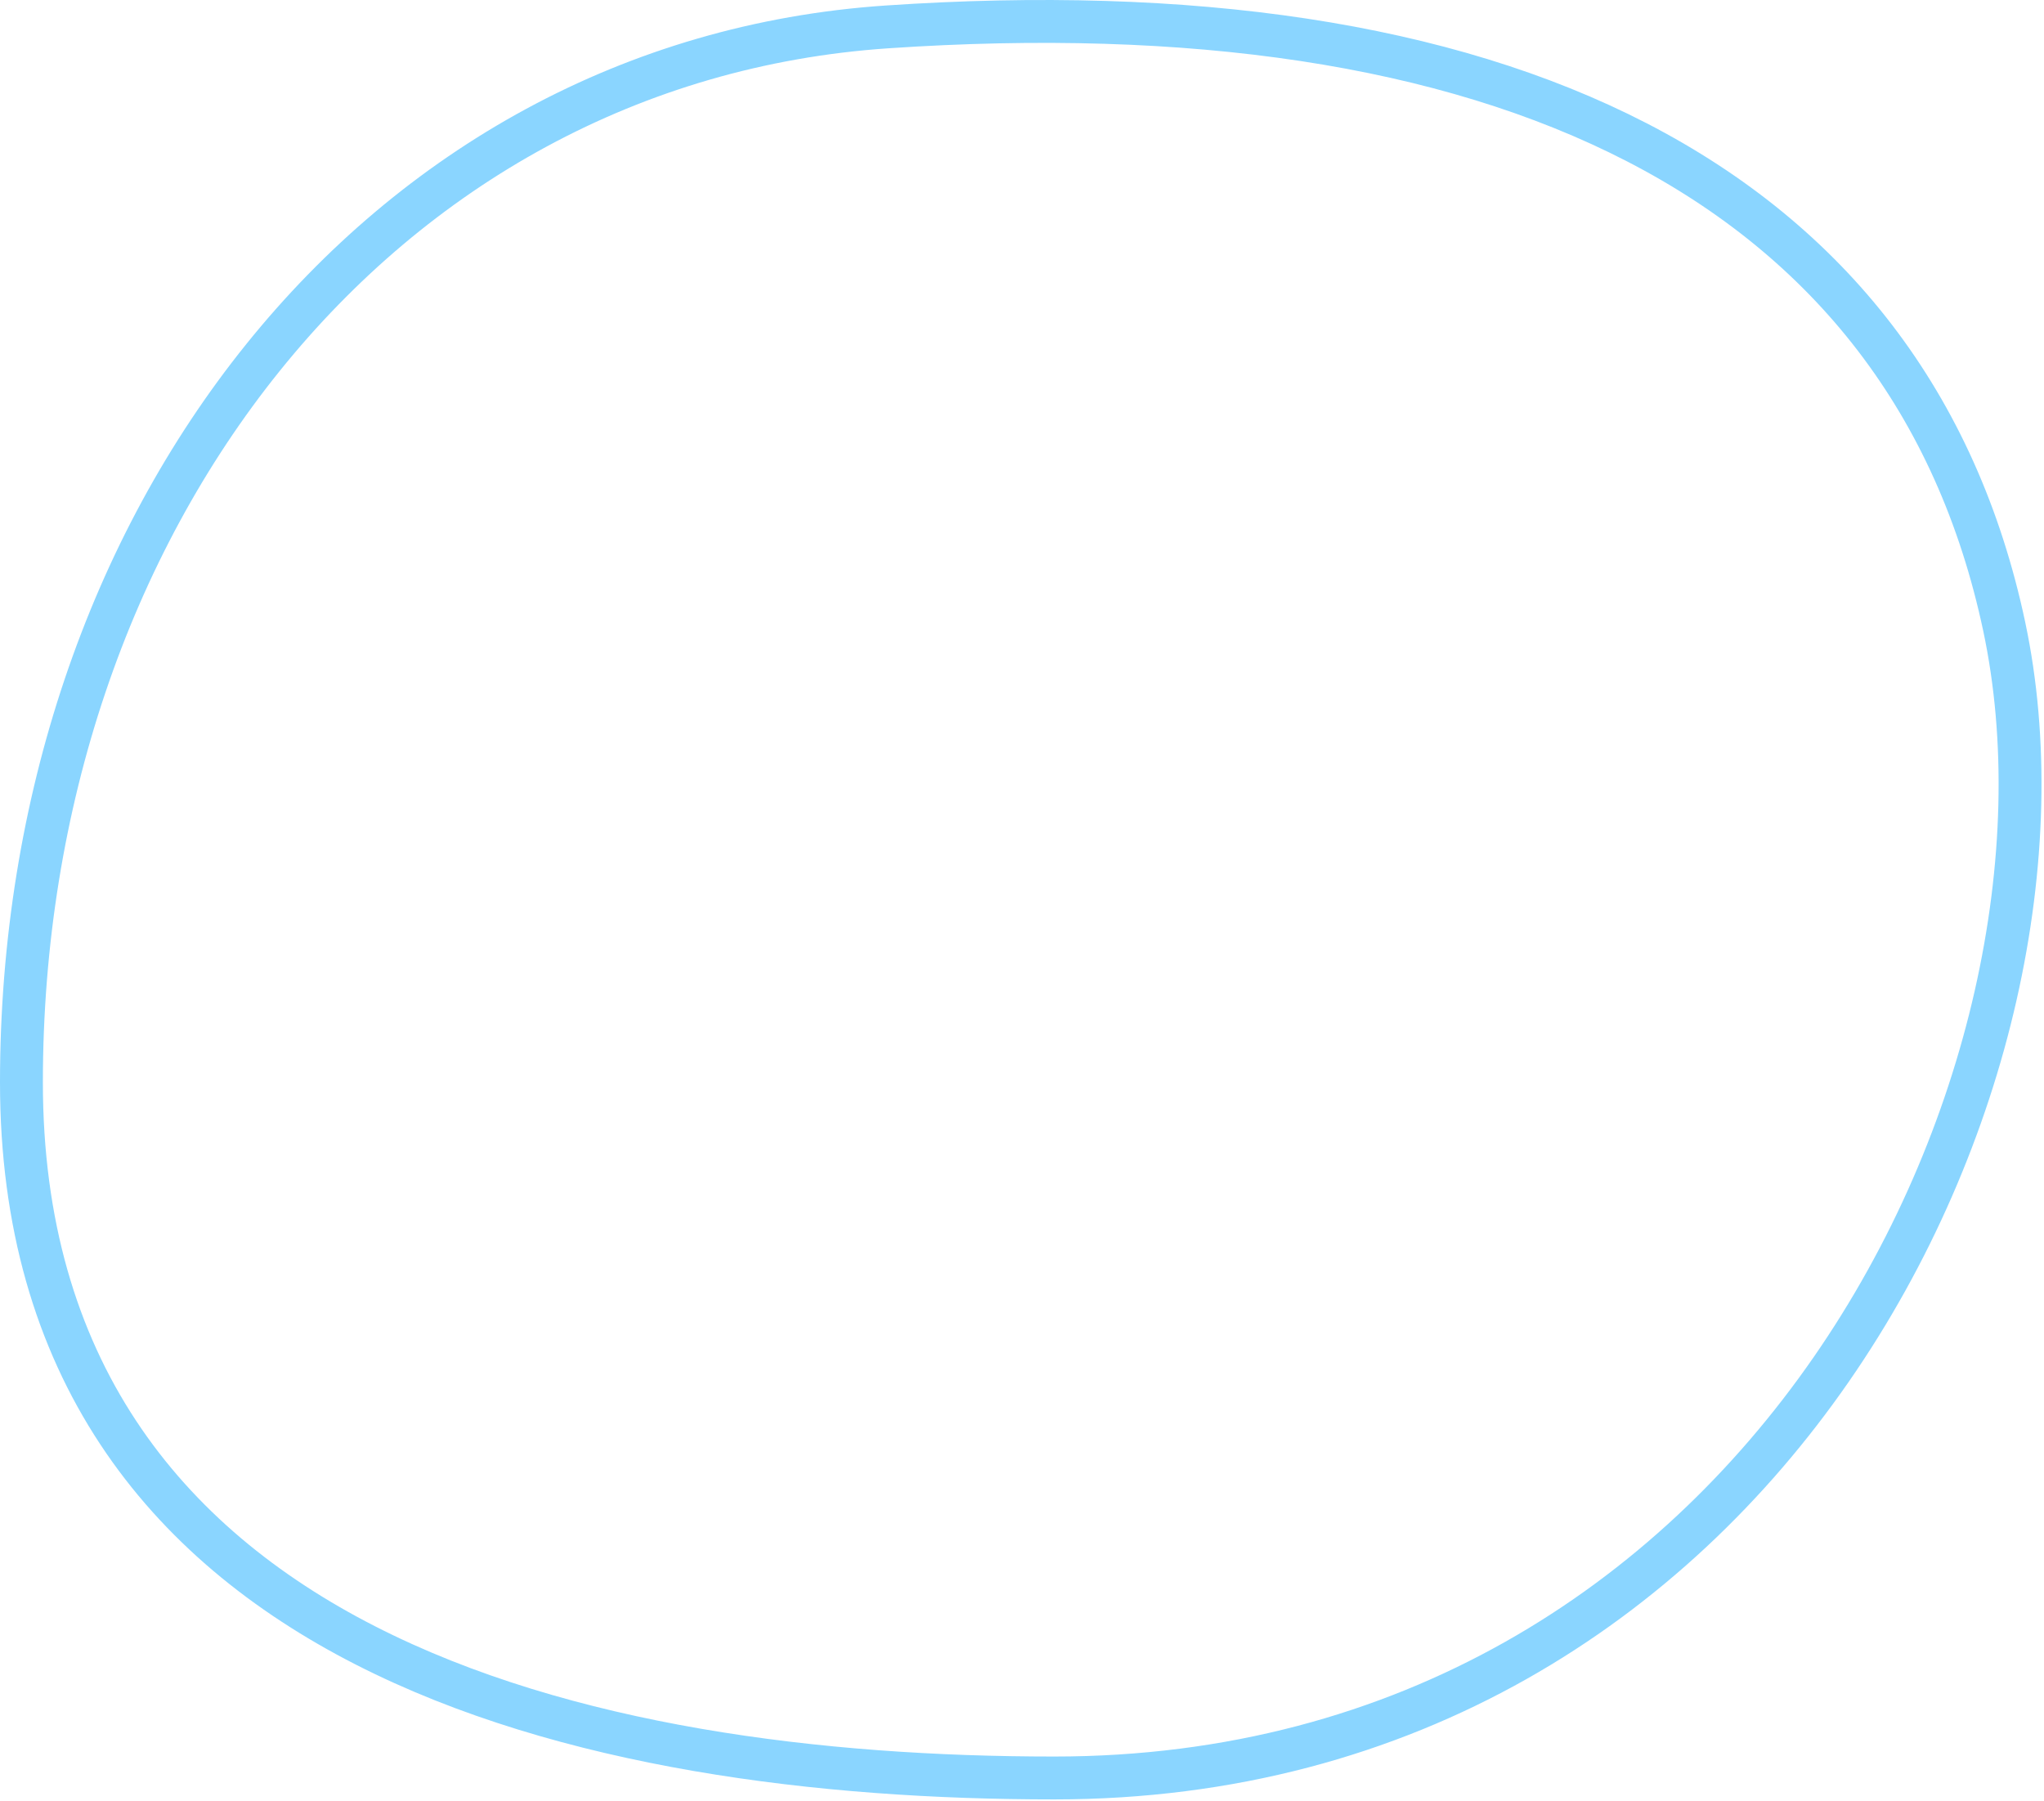 <svg width="286" height="252" viewBox="0 0 286 252" fill="none" xmlns="http://www.w3.org/2000/svg">
<path d="M147.5 248.801C197.117 248.801 233.727 224.101 256.202 191.671C278.605 159.344 287.109 119.137 280.435 87.678C273.794 56.38 255.981 33.822 229.035 19.917C202.214 6.076 166.529 0.891 124.096 3.766C52.744 8.599 3 73.108 3 151.461C3 171.281 7.938 187.414 16.506 200.418C25.062 213.404 37.125 223.1 51.124 230.25C79.041 244.507 114.982 248.801 147.5 248.801Z" stroke="#8AD5FF" stroke-width="6"/>
</svg>
